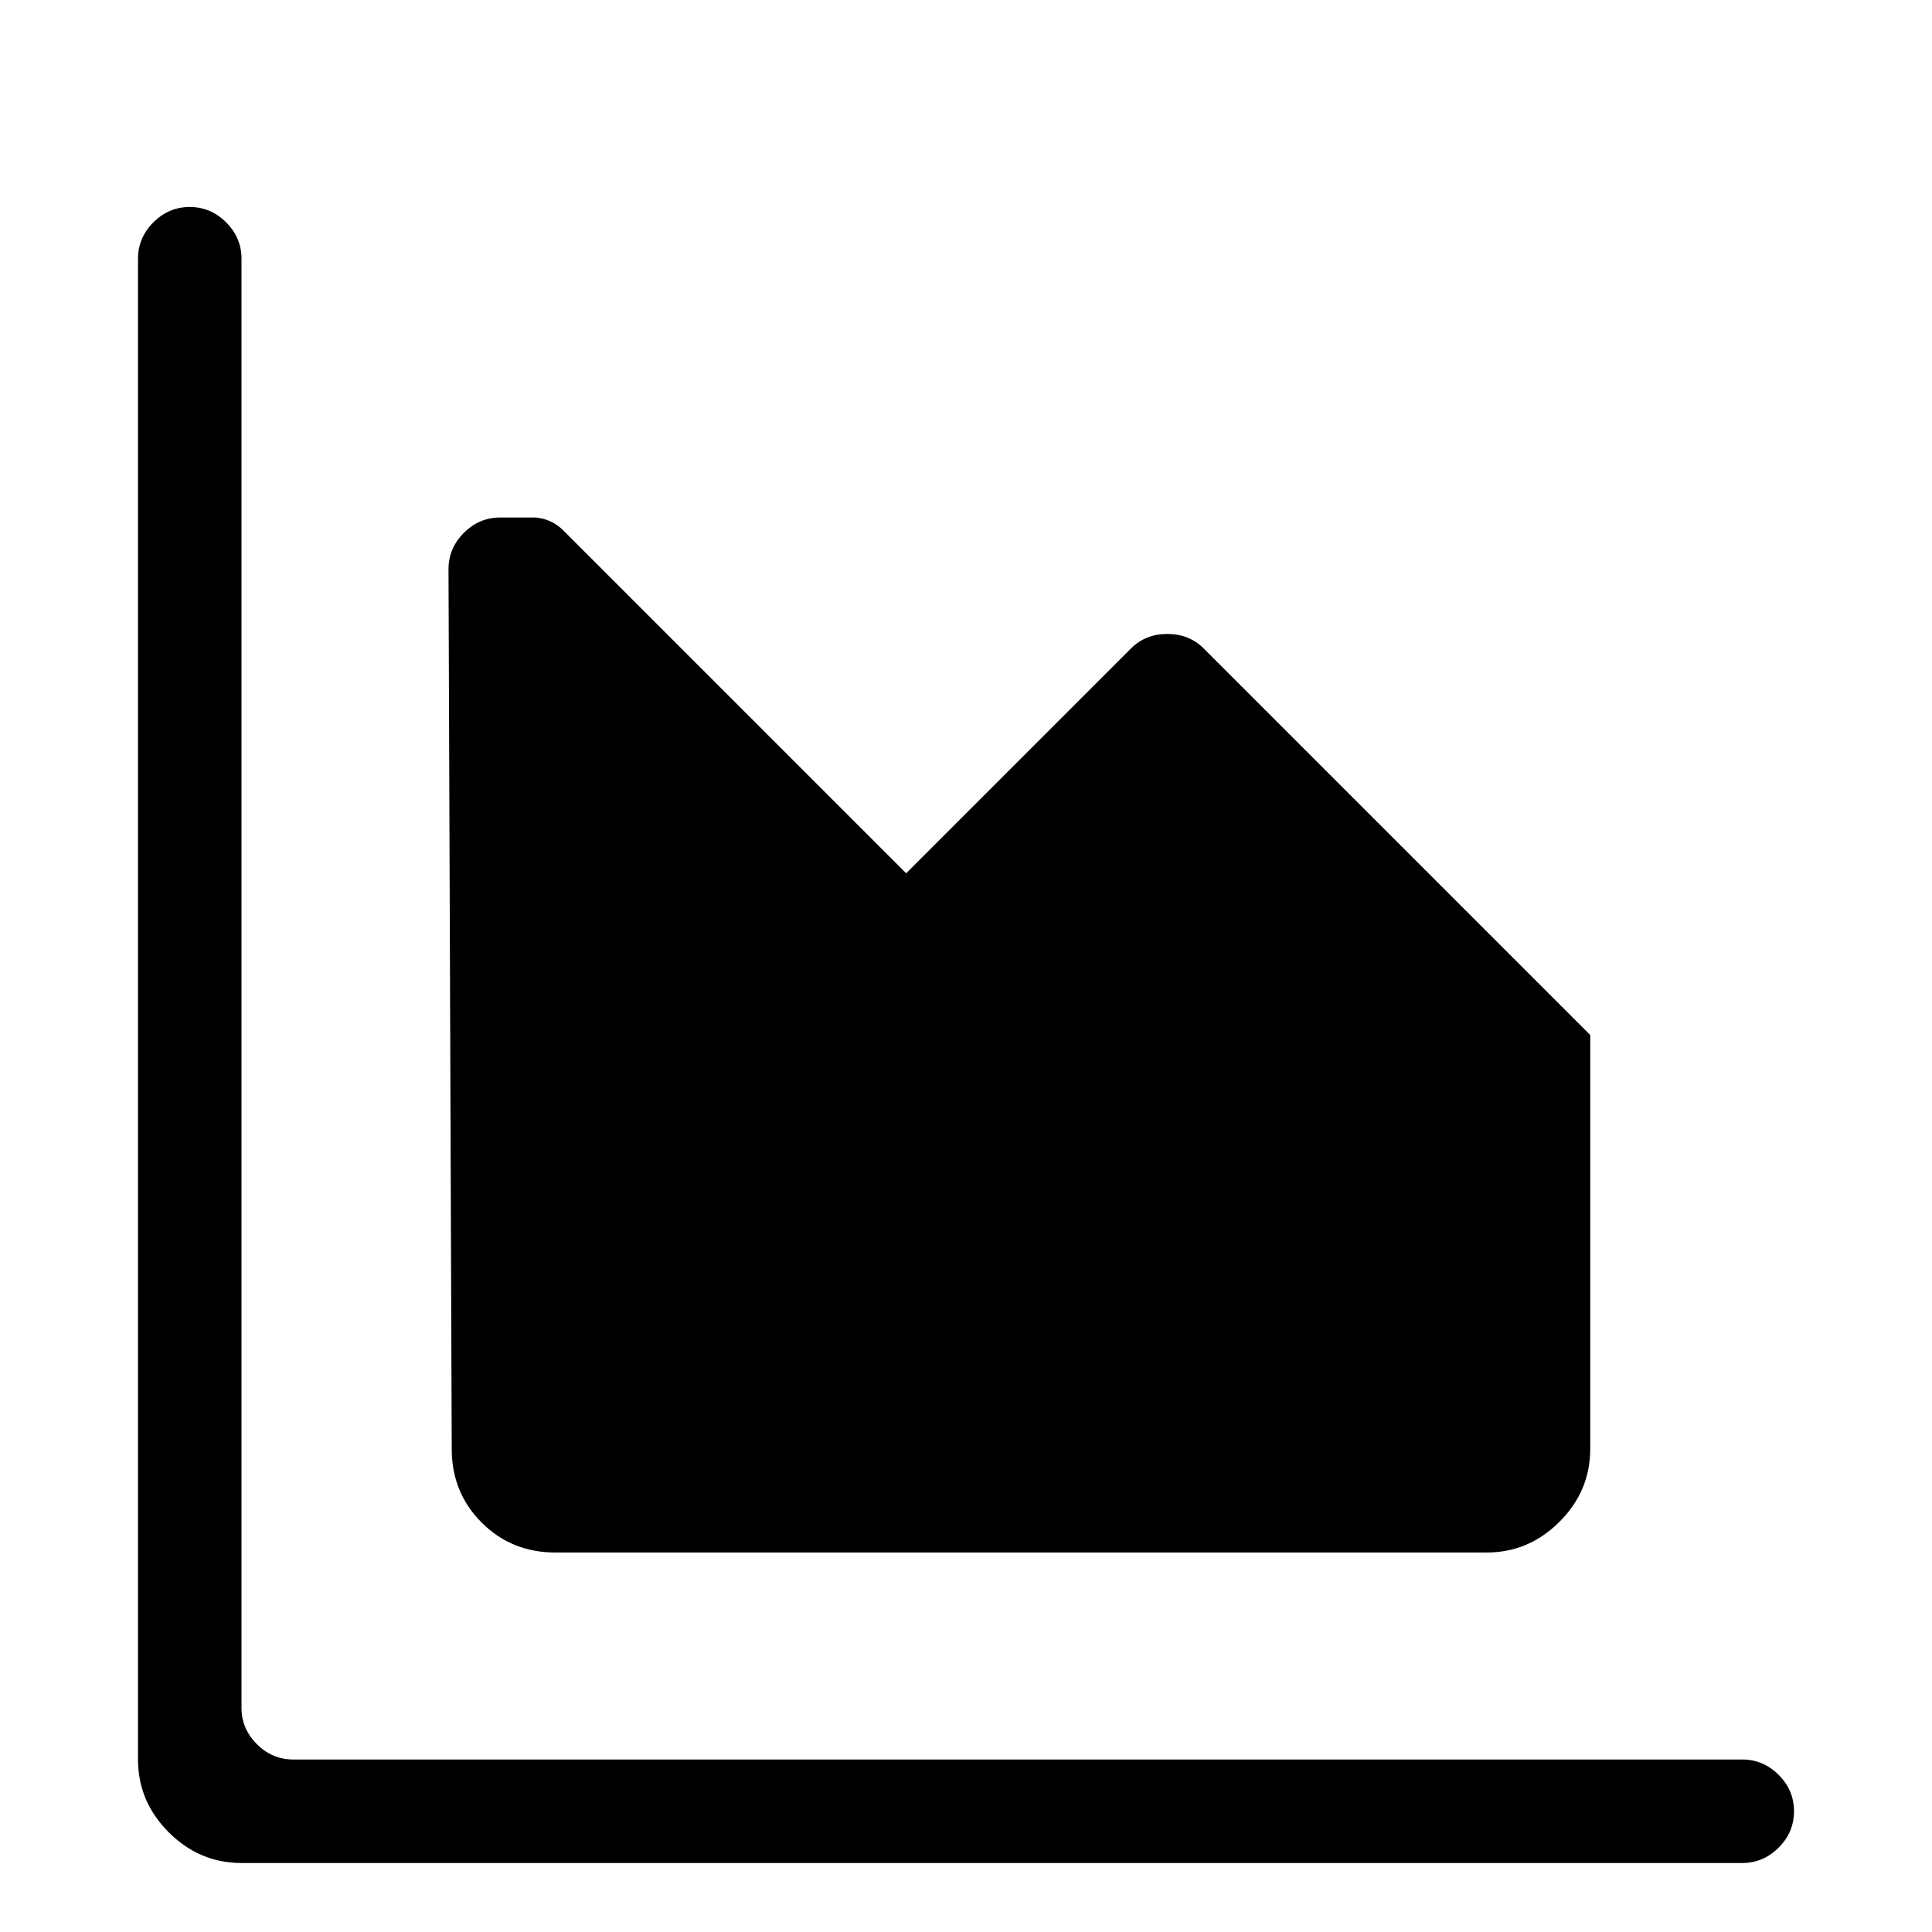 <svg viewBox="0 0 1194.667 1194.667" xmlns="http://www.w3.org/2000/svg"><path d="M1077.333 1088h-896q-13 0-22.5-9.5t-9.5-22.5V160q0-13-9.5-22.5t-22.5-9.5-22.5 9.5-9.5 22.5v928q0 26 19 45t45 19h928q13 0 22.5-9.5t9.5-22.5-9.5-22.5-22.5-9.5zm-94-448l-239-239q-9-9-22.5-9t-22.5 9l-139 139-212-212q-7-7-17-8h-22q-13 0-22.5 9.5t-9.5 22.5l2 544q0 27 18.5 45.5t45.5 18.5h576q26 0 45-19t19-45V640z"/></svg>